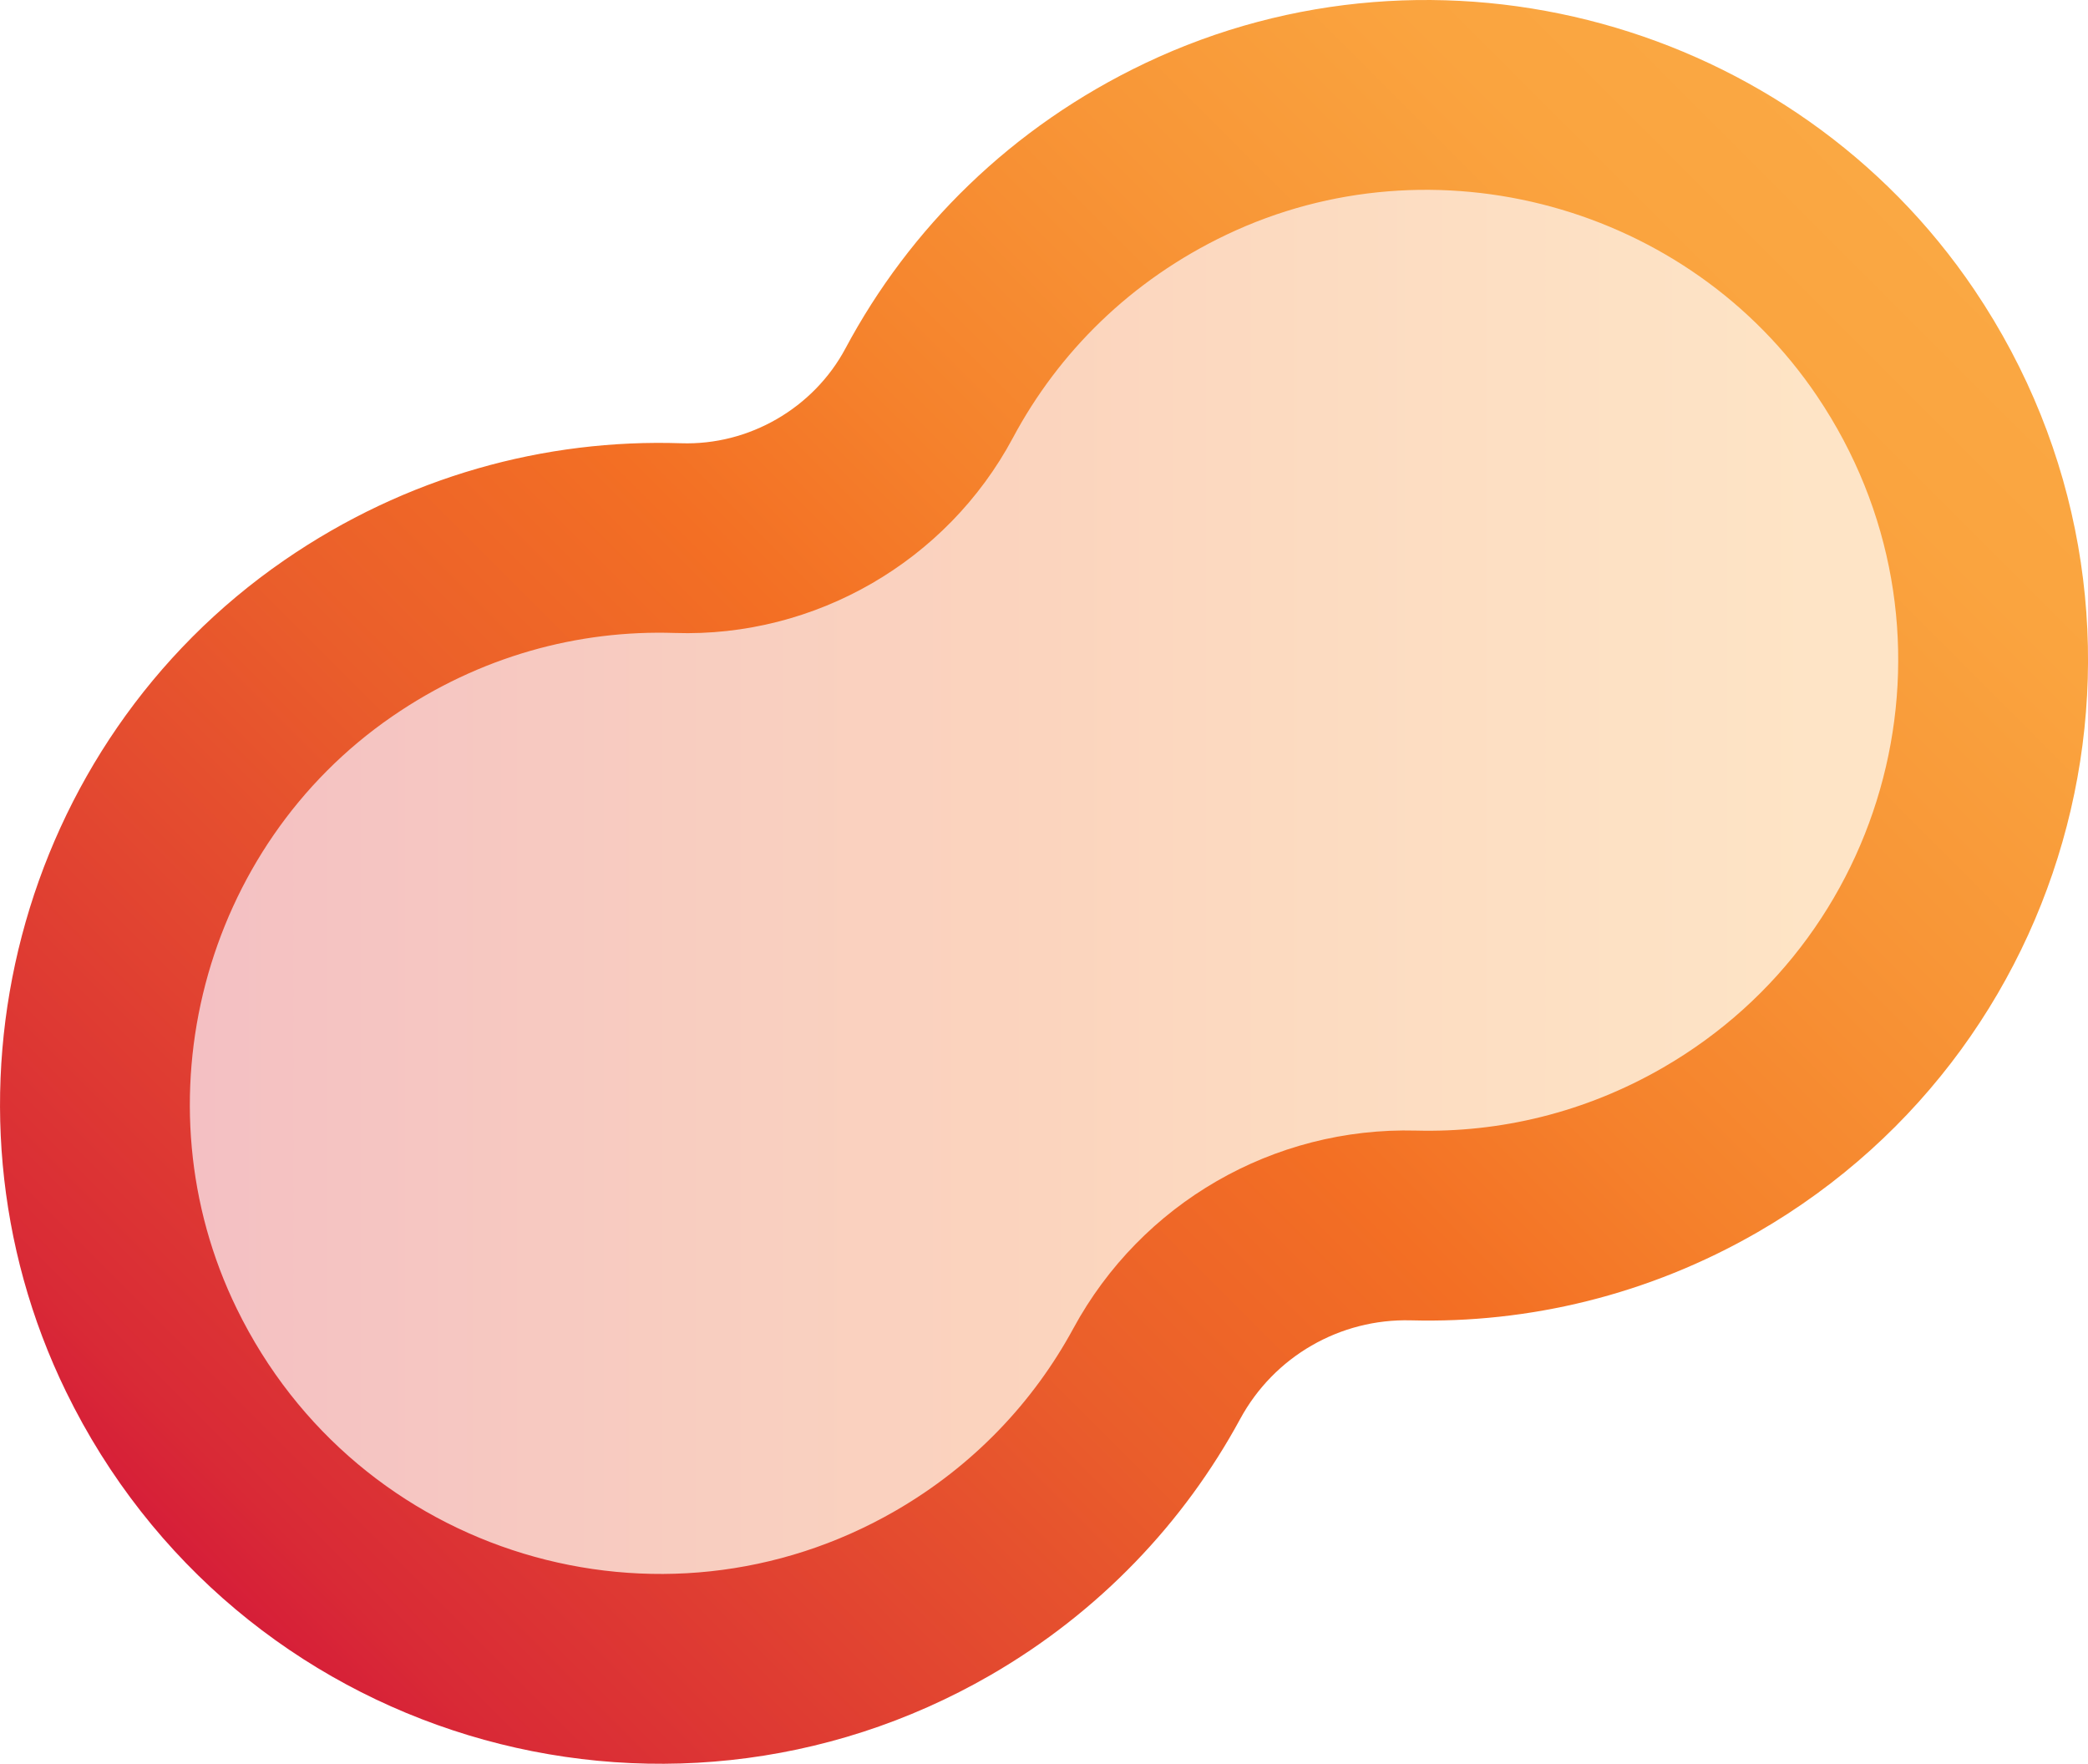 <?xml version="1.0" encoding="utf-8"?>
<!-- Generator: Adobe Illustrator 17.0.0, SVG Export Plug-In . SVG Version: 6.00 Build 0)  -->
<!DOCTYPE svg PUBLIC "-//W3C//DTD SVG 1.1//EN" "http://www.w3.org/Graphics/SVG/1.1/DTD/svg11.dtd">
<svg version="1.1" id="Layer_1" xmlns="http://www.w3.org/2000/svg" xmlns:xlink="http://www.w3.org/1999/xlink" x="0px" y="0px"
	 width="44px" height="37.166px" viewBox="0 0 44 37.166" enable-background="new 0 0 44 37.166" xml:space="preserve">
<g>
	<g opacity="0.3">
		<linearGradient id="SVGID_1_" gradientUnits="userSpaceOnUse" x1="2" y1="18.583" x2="42" y2="18.583">
			<stop  offset="0" style="stop-color:#D61E38"/>
			<stop  offset="0.043" style="stop-color:#D92A36"/>
			<stop  offset="0.349" style="stop-color:#EA5E2B"/>
			<stop  offset="0.5" style="stop-color:#F36F24"/>
			<stop  offset="0.612" style="stop-color:#F5822C"/>
			<stop  offset="0.768" style="stop-color:#F89637"/>
			<stop  offset="0.903" style="stop-color:#FAA43F"/>
			<stop  offset="1" style="stop-color:#FAA843"/>
		</linearGradient>
		<path fill="url(#SVGID_1_)" d="M24.992,3.137c-2.423,1.152-4.257,2.986-5.411,5.146c-1.033,1.934-3.103,3.129-5.294,3.056
			c-2.447-0.081-4.952,0.591-7.161,2.113c-4.808,3.312-6.496,9.753-3.935,15c3.063,6.276,10.734,8.548,16.678,5.116
			c1.972-1.139,3.495-2.756,4.507-4.621c1.073-1.978,3.161-3.183,5.41-3.124c2.121,0.056,4.283-0.454,6.255-1.592
			c5.944-3.432,7.812-11.211,3.909-17.001C36.686,2.389,30.264,0.63,24.992,3.137z"/>
	</g>
	<g>
		
			<linearGradient id="SVGID_2_" gradientUnits="userSpaceOnUse" x1="-239.855" y1="62.154" x2="-195.544" y2="50.281" gradientTransform="matrix(0.866 -0.5 0.5 0.866 182.421 -138.955)">
			<stop  offset="0" style="stop-color:#D61E38"/>
			<stop  offset="0.043" style="stop-color:#D92A36"/>
			<stop  offset="0.349" style="stop-color:#EA5E2B"/>
			<stop  offset="0.5" style="stop-color:#F36F24"/>
			<stop  offset="0.612" style="stop-color:#F5822C"/>
			<stop  offset="0.768" style="stop-color:#F89637"/>
			<stop  offset="0.903" style="stop-color:#FAA43F"/>
			<stop  offset="1" style="stop-color:#FAA843"/>
		</linearGradient>
		<path fill="none" stroke="url(#SVGID_2_)" stroke-width="4" stroke-miterlimit="10" d="M24.992,3.137
			c-2.423,1.152-4.257,2.986-5.411,5.146c-1.033,1.934-3.103,3.129-5.294,3.056c-2.447-0.081-4.952,0.591-7.161,2.113
			c-4.808,3.312-6.496,9.753-3.935,15c3.063,6.276,10.734,8.548,16.678,5.116c1.972-1.139,3.495-2.756,4.507-4.621
			c1.073-1.978,3.161-3.183,5.41-3.124c2.121,0.056,4.283-0.454,6.255-1.592c5.944-3.432,7.812-11.211,3.909-17.001
			C36.686,2.389,30.264,0.63,24.992,3.137z"/>
	</g>
</g>
</svg>
